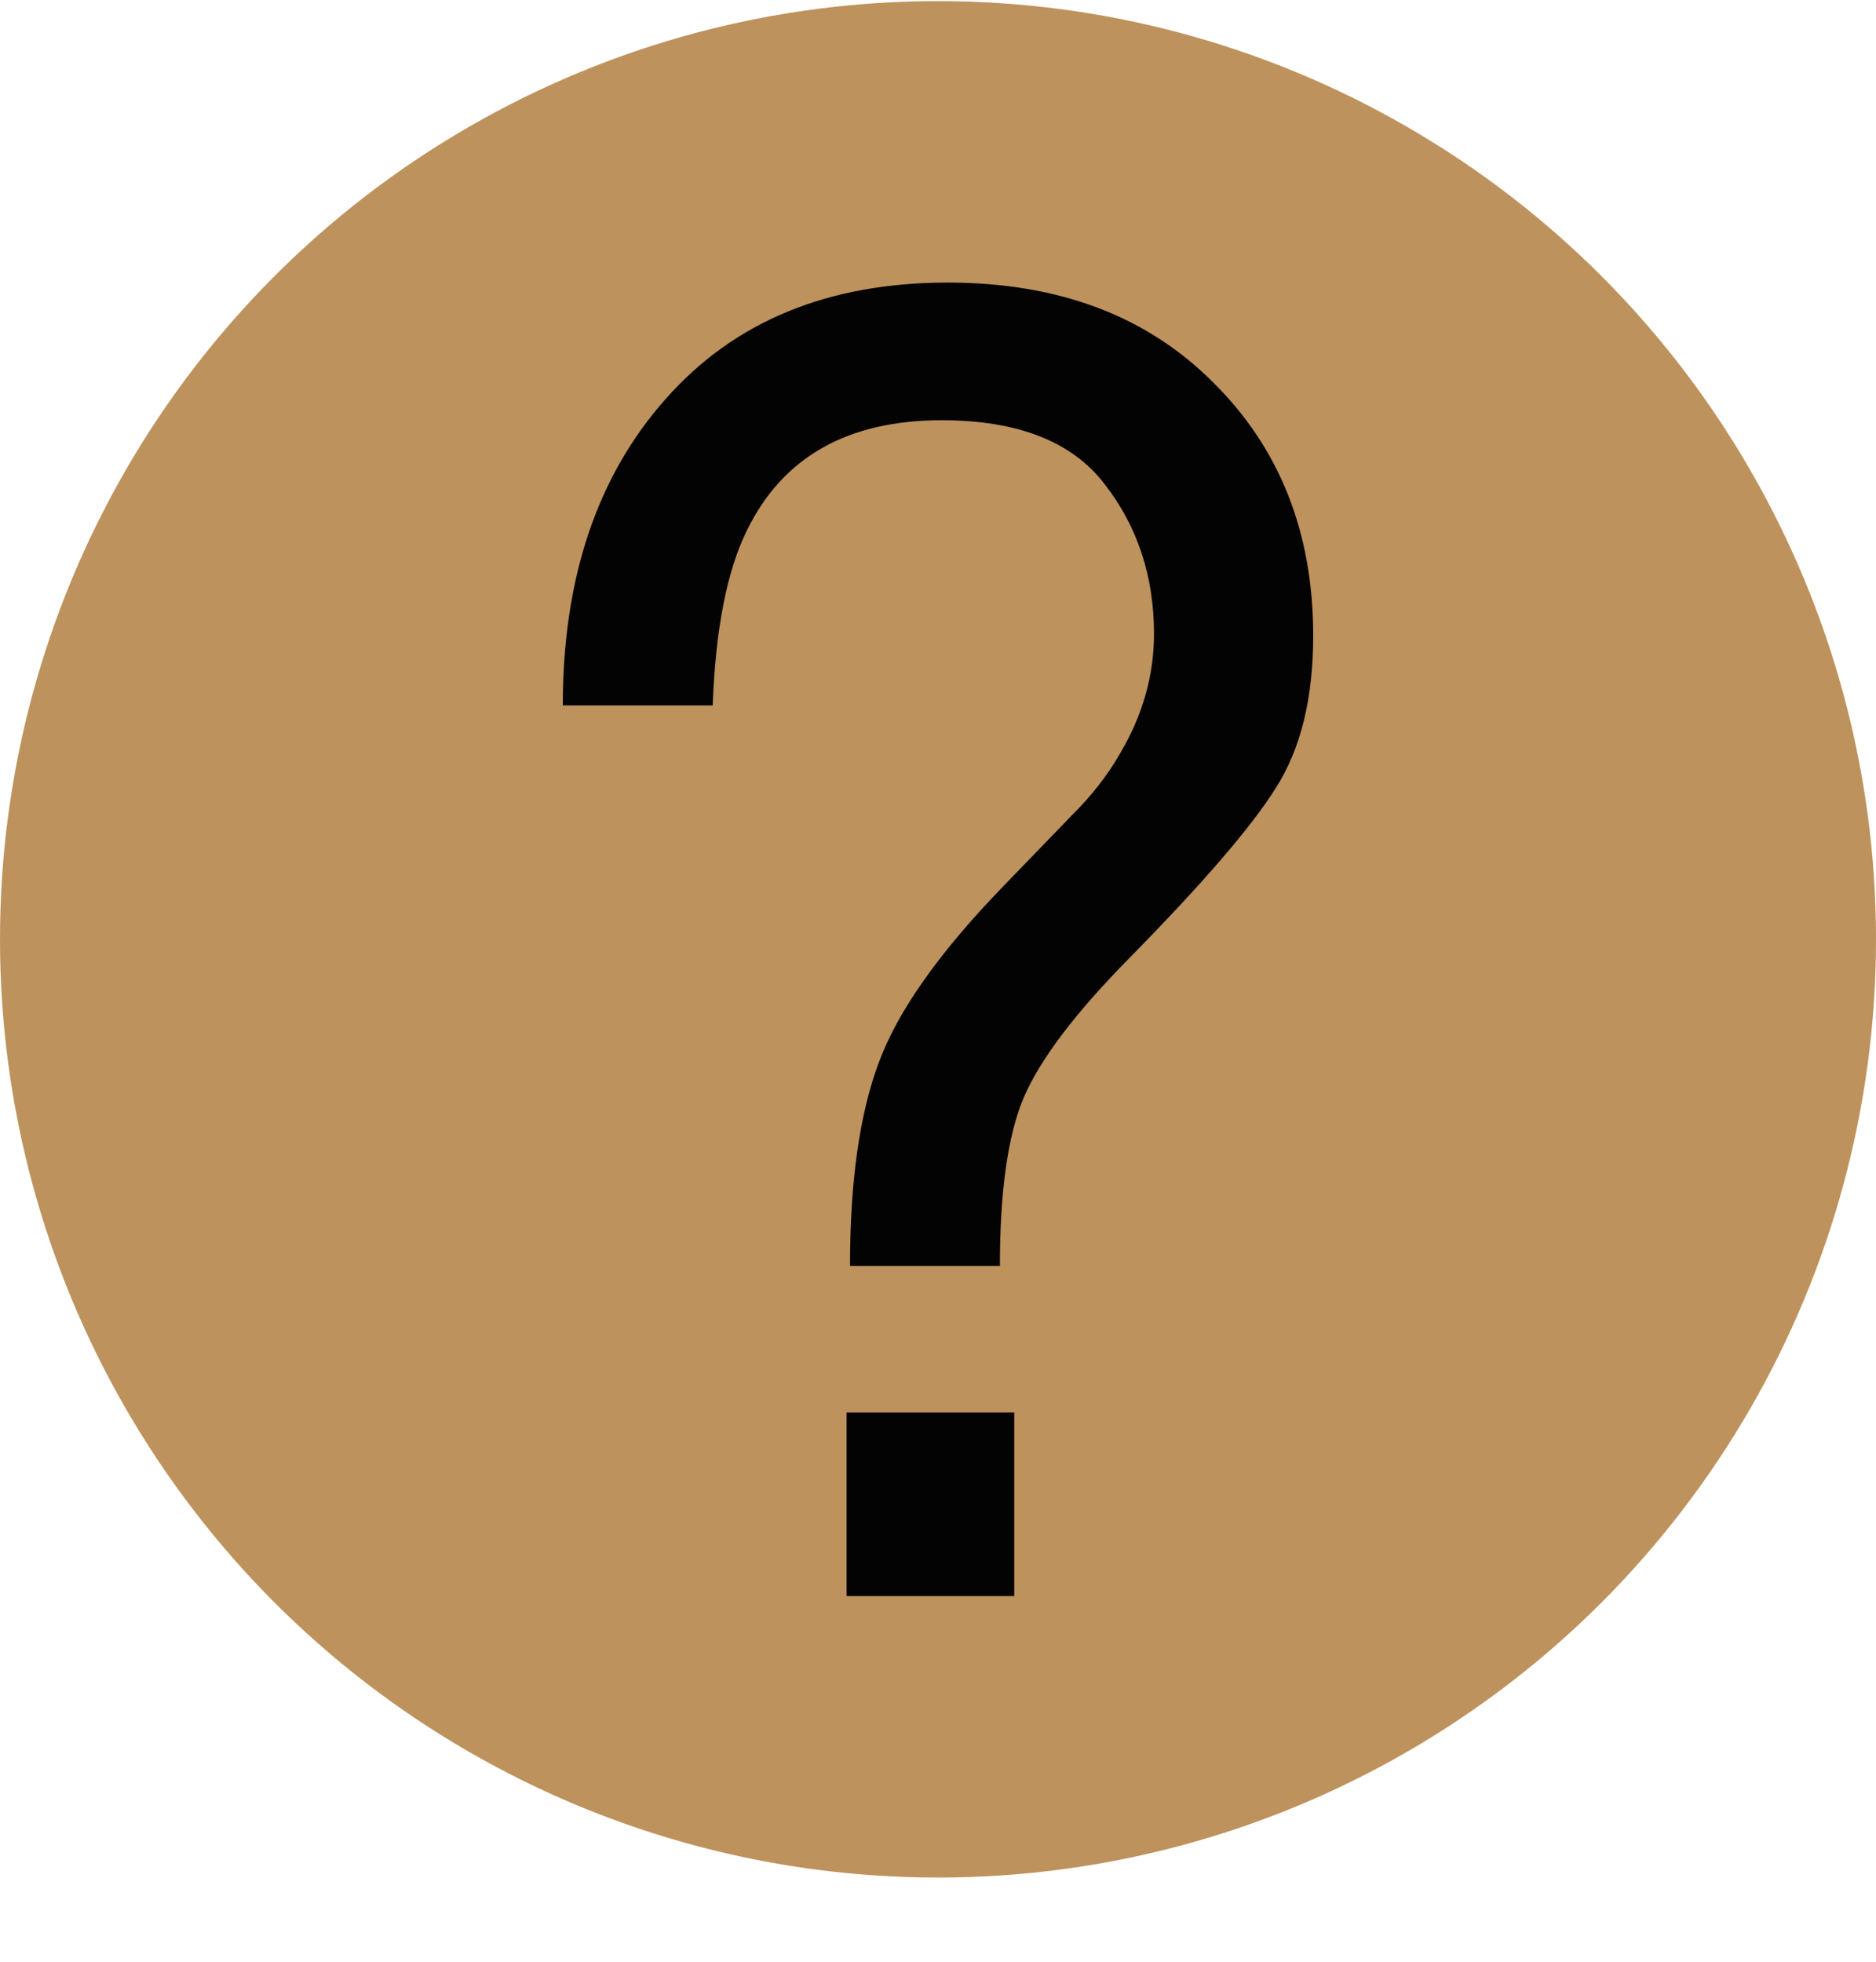 <svg width="22" height="23" viewBox="0 0 22 23" fill="none" xmlns="http://www.w3.org/2000/svg">
<circle cx="11" cy="11.013" r="11" fill="#BE925C"/>
<path d="M9.928 16.56H11.894V18.713H9.928V16.56ZM6.6 8.27C6.6 6.78 7.002 5.583 7.805 4.679C8.608 3.768 9.711 3.313 11.114 3.313C12.411 3.313 13.448 3.703 14.225 4.482C15.008 5.255 15.4 6.245 15.4 7.453C15.4 8.184 15.255 8.777 14.965 9.233C14.682 9.688 14.106 10.357 13.237 11.24C12.605 11.882 12.193 12.427 12.002 12.876C11.818 13.317 11.726 13.973 11.726 14.842H9.968C9.968 13.855 10.08 13.062 10.304 12.462C10.527 11.854 11.018 11.161 11.775 10.381L12.565 9.564C12.802 9.329 12.993 9.084 13.138 8.829C13.402 8.381 13.533 7.915 13.533 7.432C13.533 6.756 13.339 6.169 12.951 5.672C12.569 5.176 11.933 4.927 11.044 4.927C9.945 4.927 9.184 5.355 8.763 6.211C8.526 6.687 8.391 7.373 8.358 8.27H6.6Z" fill="#030303"/>
</svg>
